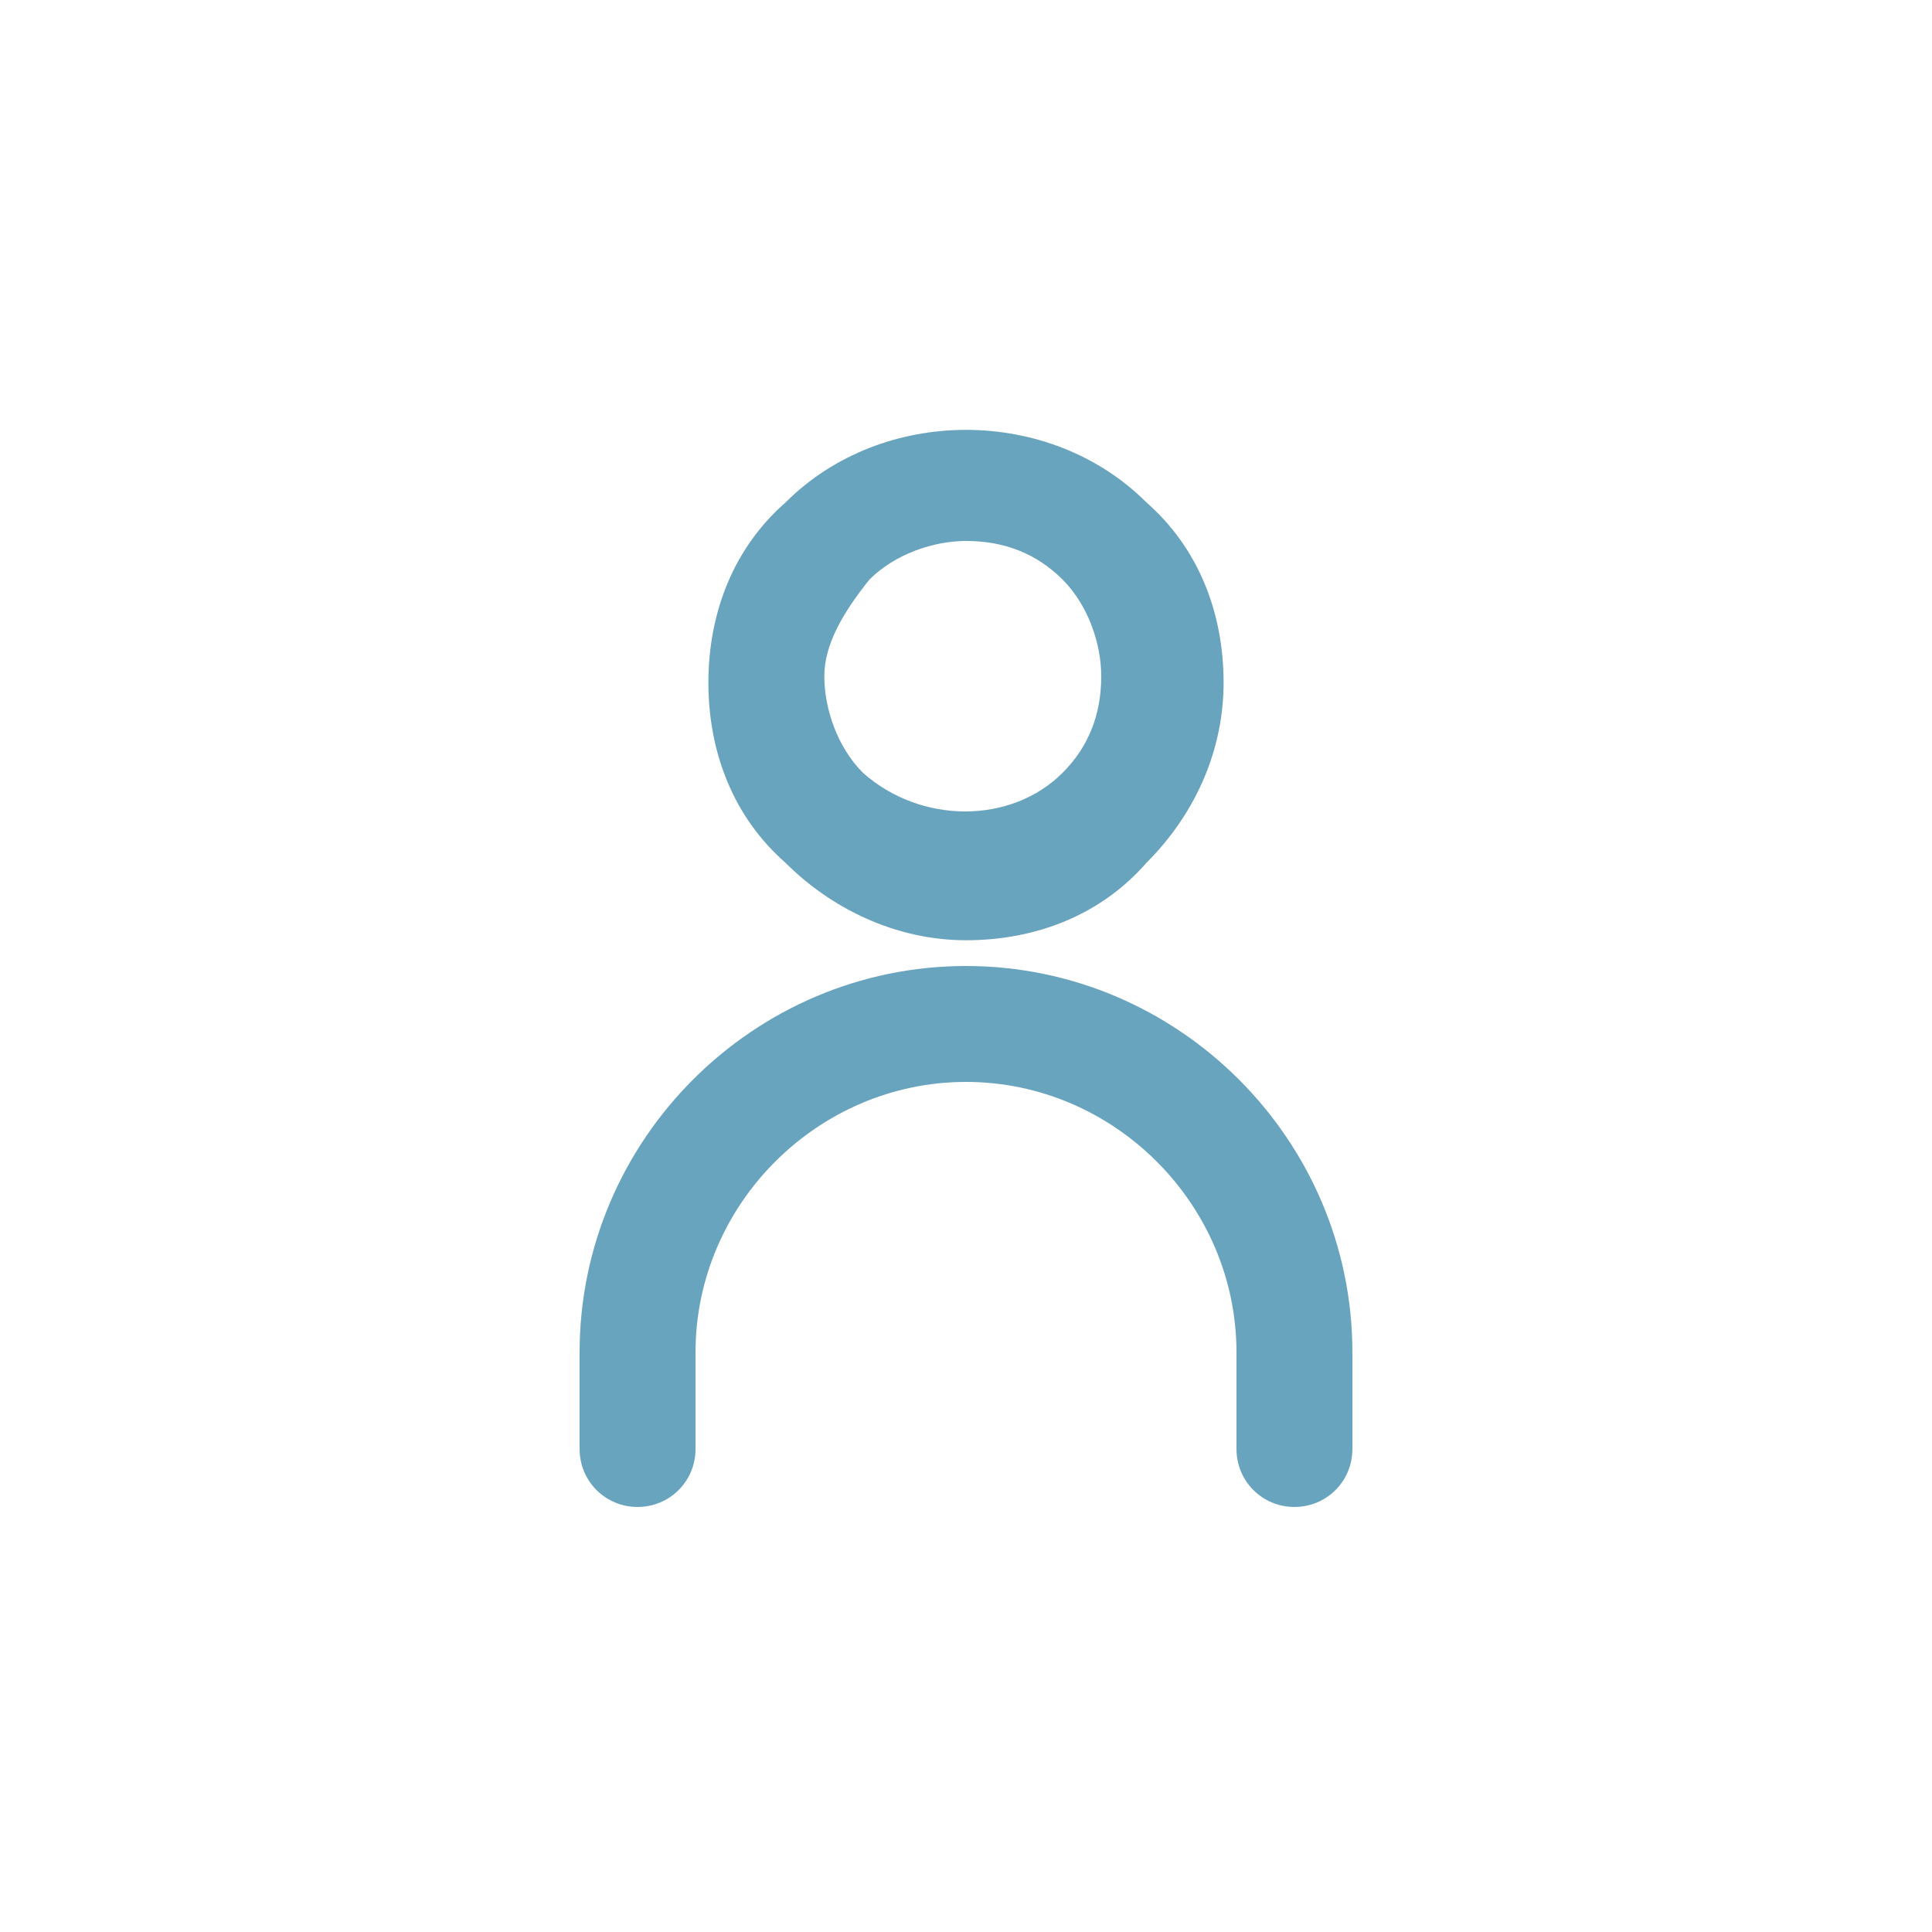 <?xml version="1.0" encoding="utf-8"?>
<!-- Generator: Adobe Illustrator 22.1.0, SVG Export Plug-In . SVG Version: 6.00 Build 0)  -->
<svg version="1.1" id="Слой_1" xmlns="http://www.w3.org/2000/svg" xmlns:xlink="http://www.w3.org/1999/xlink" x="0px" y="0px"
	 viewBox="0 0 30 30" style="enable-background:new 0 0 30 30;" xml:space="preserve" fill="#69A4BF">
<g>
	<path class="st1" d="M15,14.6c1.1,0,2.1-0.4,2.8-1.2c0,0,0,0,0,0c0.8-0.8,1.2-1.8,1.2-2.8c0-1.1-0.4-2.1-1.2-2.8
		c-1.5-1.5-4.1-1.5-5.6,0C11.4,8.5,11,9.5,11,10.6c0,1.1,0.4,2.1,1.2,2.8C12.9,14.1,13.9,14.6,15,14.6z M13.5,9
		c0.4-0.4,1-0.6,1.5-0.6c0.6,0,1.1,0.2,1.5,0.6c0.4,0.4,0.6,1,0.6,1.5c0,0.6-0.2,1.1-0.6,1.5c-0.8,0.8-2.2,0.8-3.1,0
		c-0.4-0.4-0.6-1-0.6-1.5C12.8,10,13.1,9.5,13.5,9z"/>
	<path class="st1" d="M15,15c-3.3,0-6,2.7-6,6v1.5c0,0.5,0.4,0.9,0.9,0.9c0.5,0,0.9-0.4,0.9-0.9V21c0-2.3,1.9-4.2,4.2-4.2
		c2.3,0,4.2,1.9,4.2,4.2v1.5c0,0.5,0.4,0.9,0.9,0.9S21,23,21,22.5V21C21,17.7,18.3,15,15,15z"/>
</g>
</svg>
